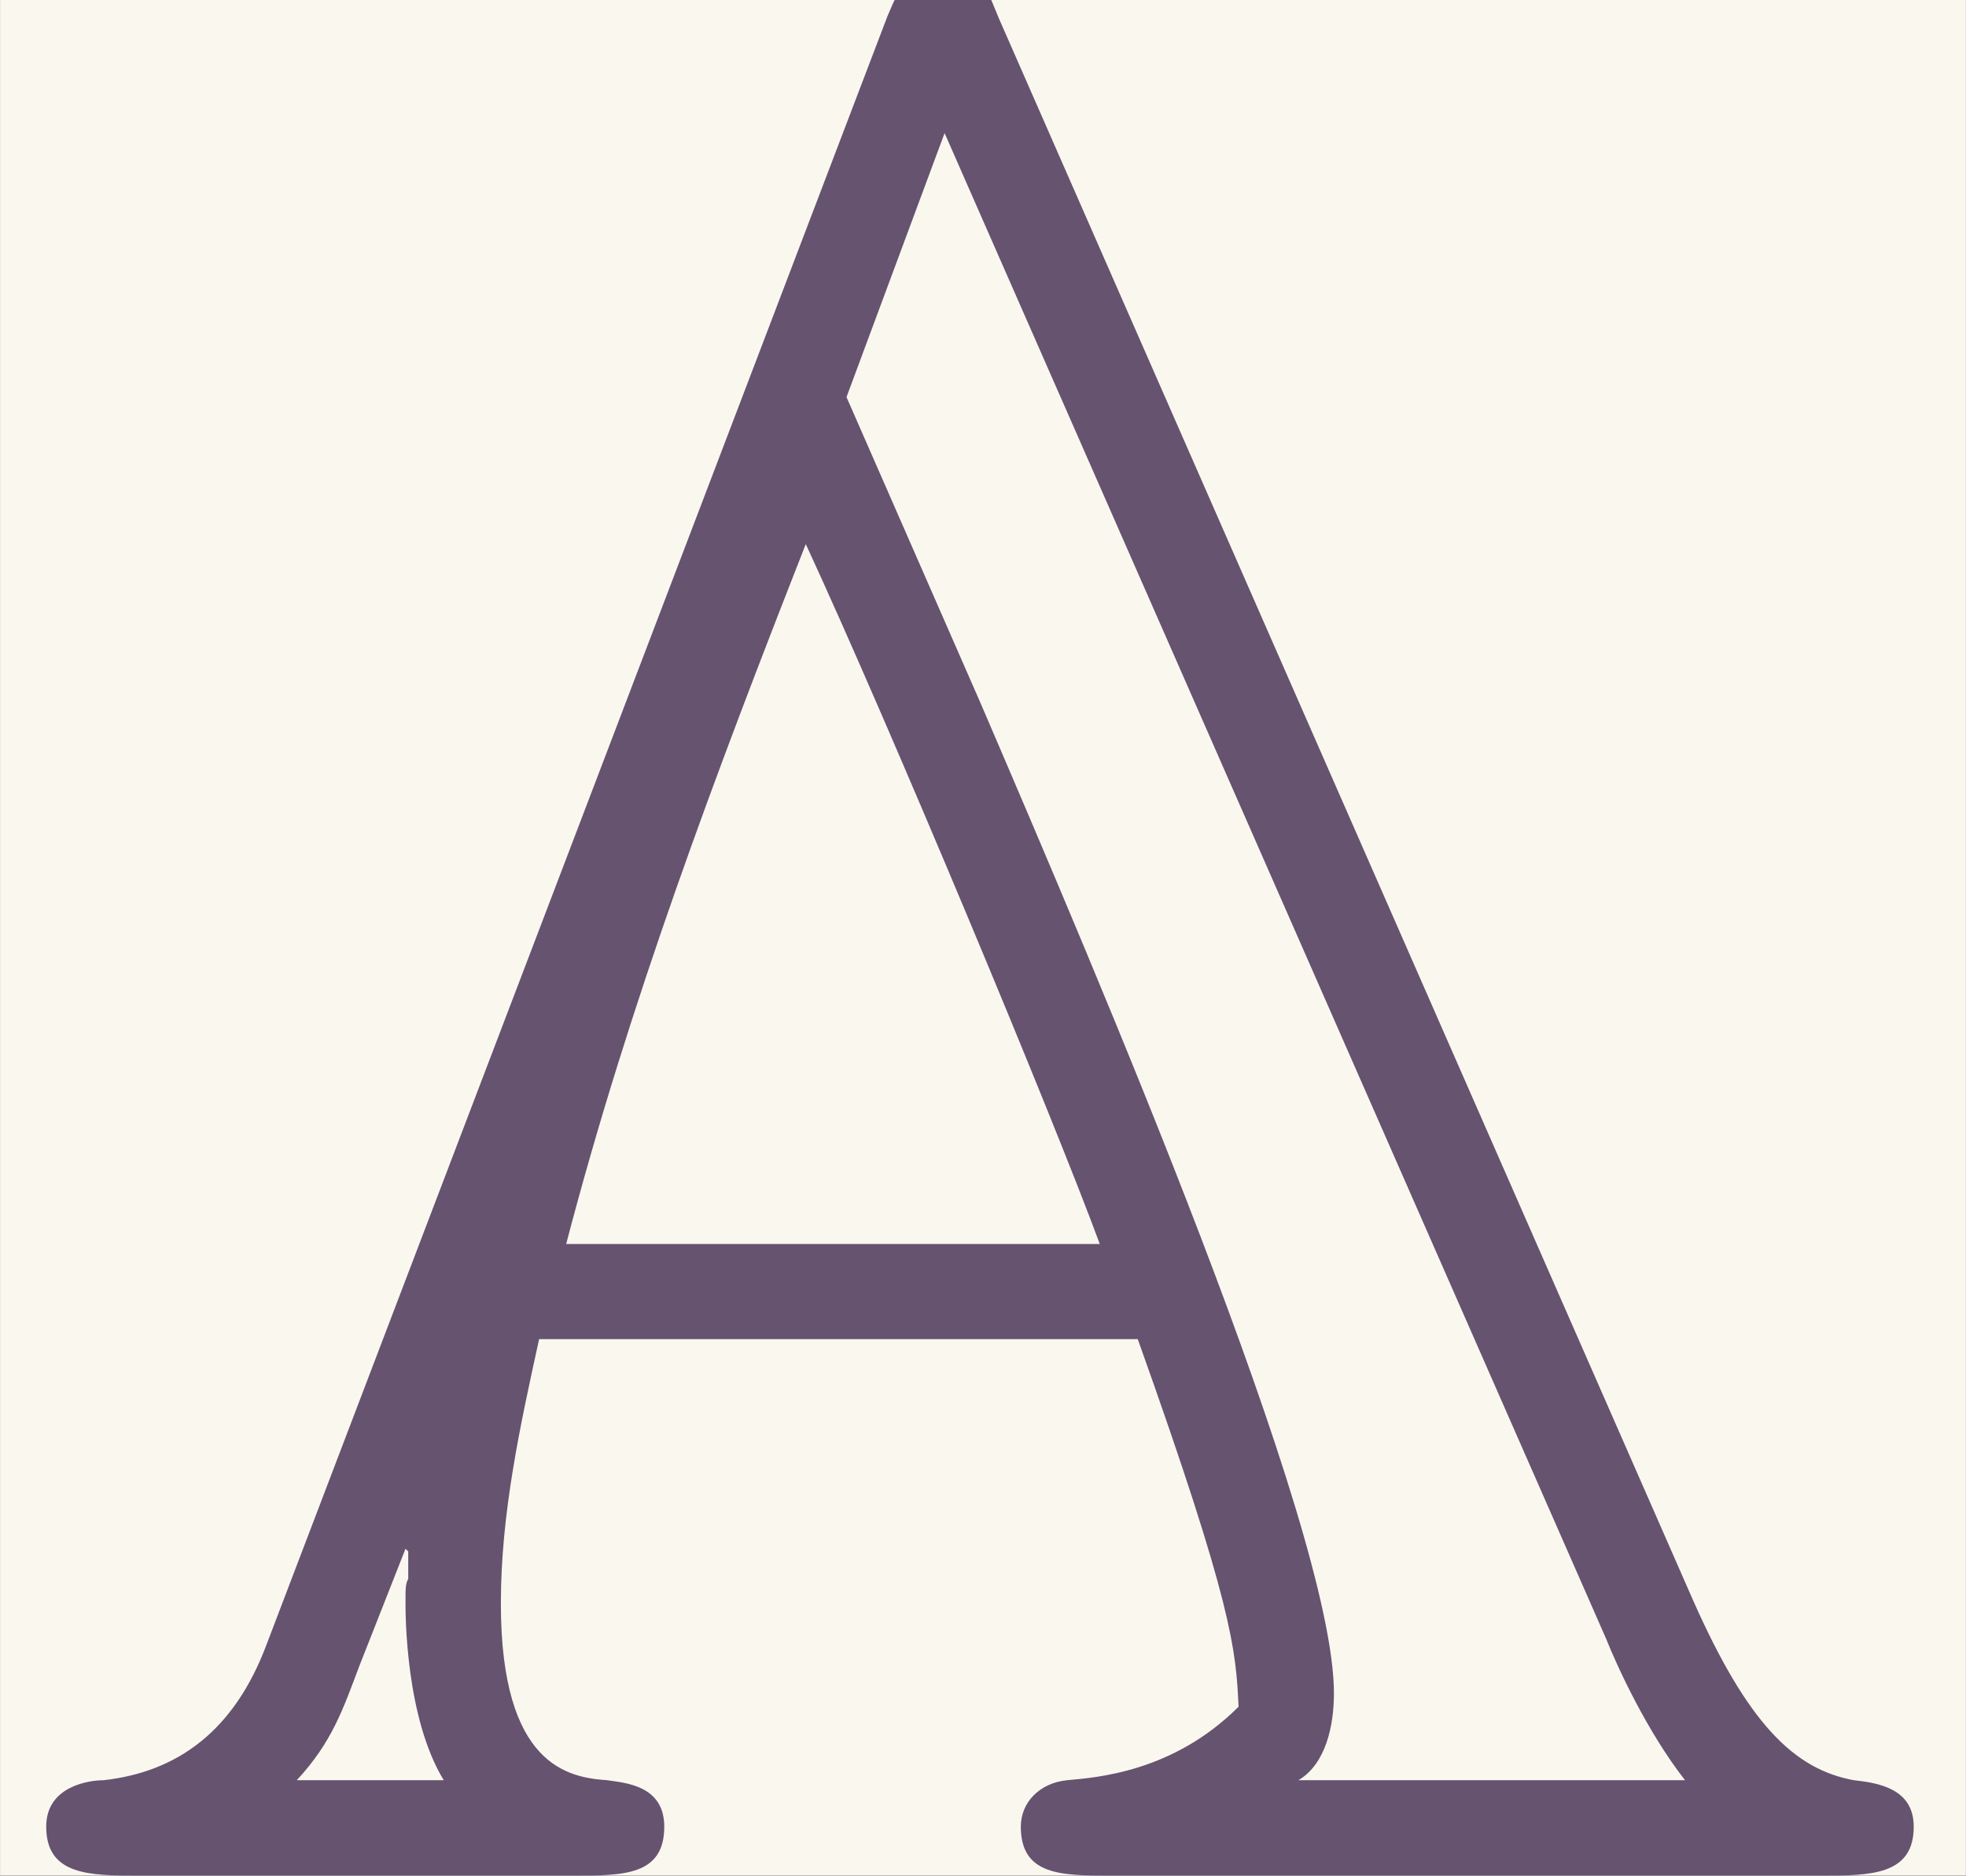 <?xml version='1.0' encoding='UTF-8'?>
<!-- This file was generated by dvisvgm 2.6.3 -->
<svg version='1.1' xmlns='http://www.w3.org/2000/svg' xmlns:xlink='http://www.w3.org/1999/xlink' width='11.743pt' height='11.201pt' viewBox='-23.723 17.105 11.743 11.201'>
<rect x="-23.723" y="17.105" width="11.743" height="11.201" fill="#333333" stroke="none"/>
<defs>
<path id='g0-65' d='M3.656 -6.795C3.587 -6.964 3.567 -7.014 3.457 -7.014S3.298 -6.924 3.248 -6.804L0.976 -0.847C0.857 -0.528 0.648 -0.379 0.379 -0.349C0.329 -0.349 0.169 -0.329 0.169 -0.179C0.169 0 0.329 0 0.508 0H2.102C2.281 0 2.431 0 2.431 -0.179C2.431 -0.329 2.291 -0.339 2.222 -0.349C2.082 -0.359 1.833 -0.399 1.833 -0.996C1.833 -1.325 1.903 -1.644 1.973 -1.963H4.164C4.513 -0.986 4.523 -0.827 4.533 -0.618C4.294 -0.379 4.015 -0.359 3.905 -0.349C3.806 -0.339 3.736 -0.269 3.736 -0.179C3.736 0 3.885 0 4.065 0H6.665C6.844 0 7.004 0 7.004 -0.179C7.004 -0.319 6.874 -0.339 6.785 -0.349C6.565 -0.389 6.396 -0.558 6.197 -1.006L3.656 -6.795ZM2.072 -2.311C2.301 -3.188 2.62 -4.035 2.949 -4.872C3.258 -4.204 3.856 -2.77 4.025 -2.311H2.072ZM1.484 -1.196L1.494 -1.186V-1.086C1.484 -1.066 1.484 -1.056 1.484 -0.996C1.484 -0.956 1.484 -0.578 1.624 -0.349H1.086C1.215 -0.488 1.255 -0.608 1.315 -0.767L1.484 -1.196ZM3.098 -5.41L3.457 -6.376L5.878 -0.867C5.918 -0.767 6.027 -0.528 6.167 -0.349H4.752C4.852 -0.408 4.882 -0.548 4.882 -0.667C4.882 -1.275 4.015 -3.298 3.587 -4.294L3.098 -5.41Z'/>
</defs>
<g id='page1' transform='matrix(1.632 0 0 1.632 0 0)'>
<rect x='-14.536' y='10.481' width='7.195' height='6.863' fill='#faf7ee'/>
<g fill='#655370'>
<use x='-14.536' y='17.344' xlink:href='#g0-65'/>
</g>
</g>
</svg>